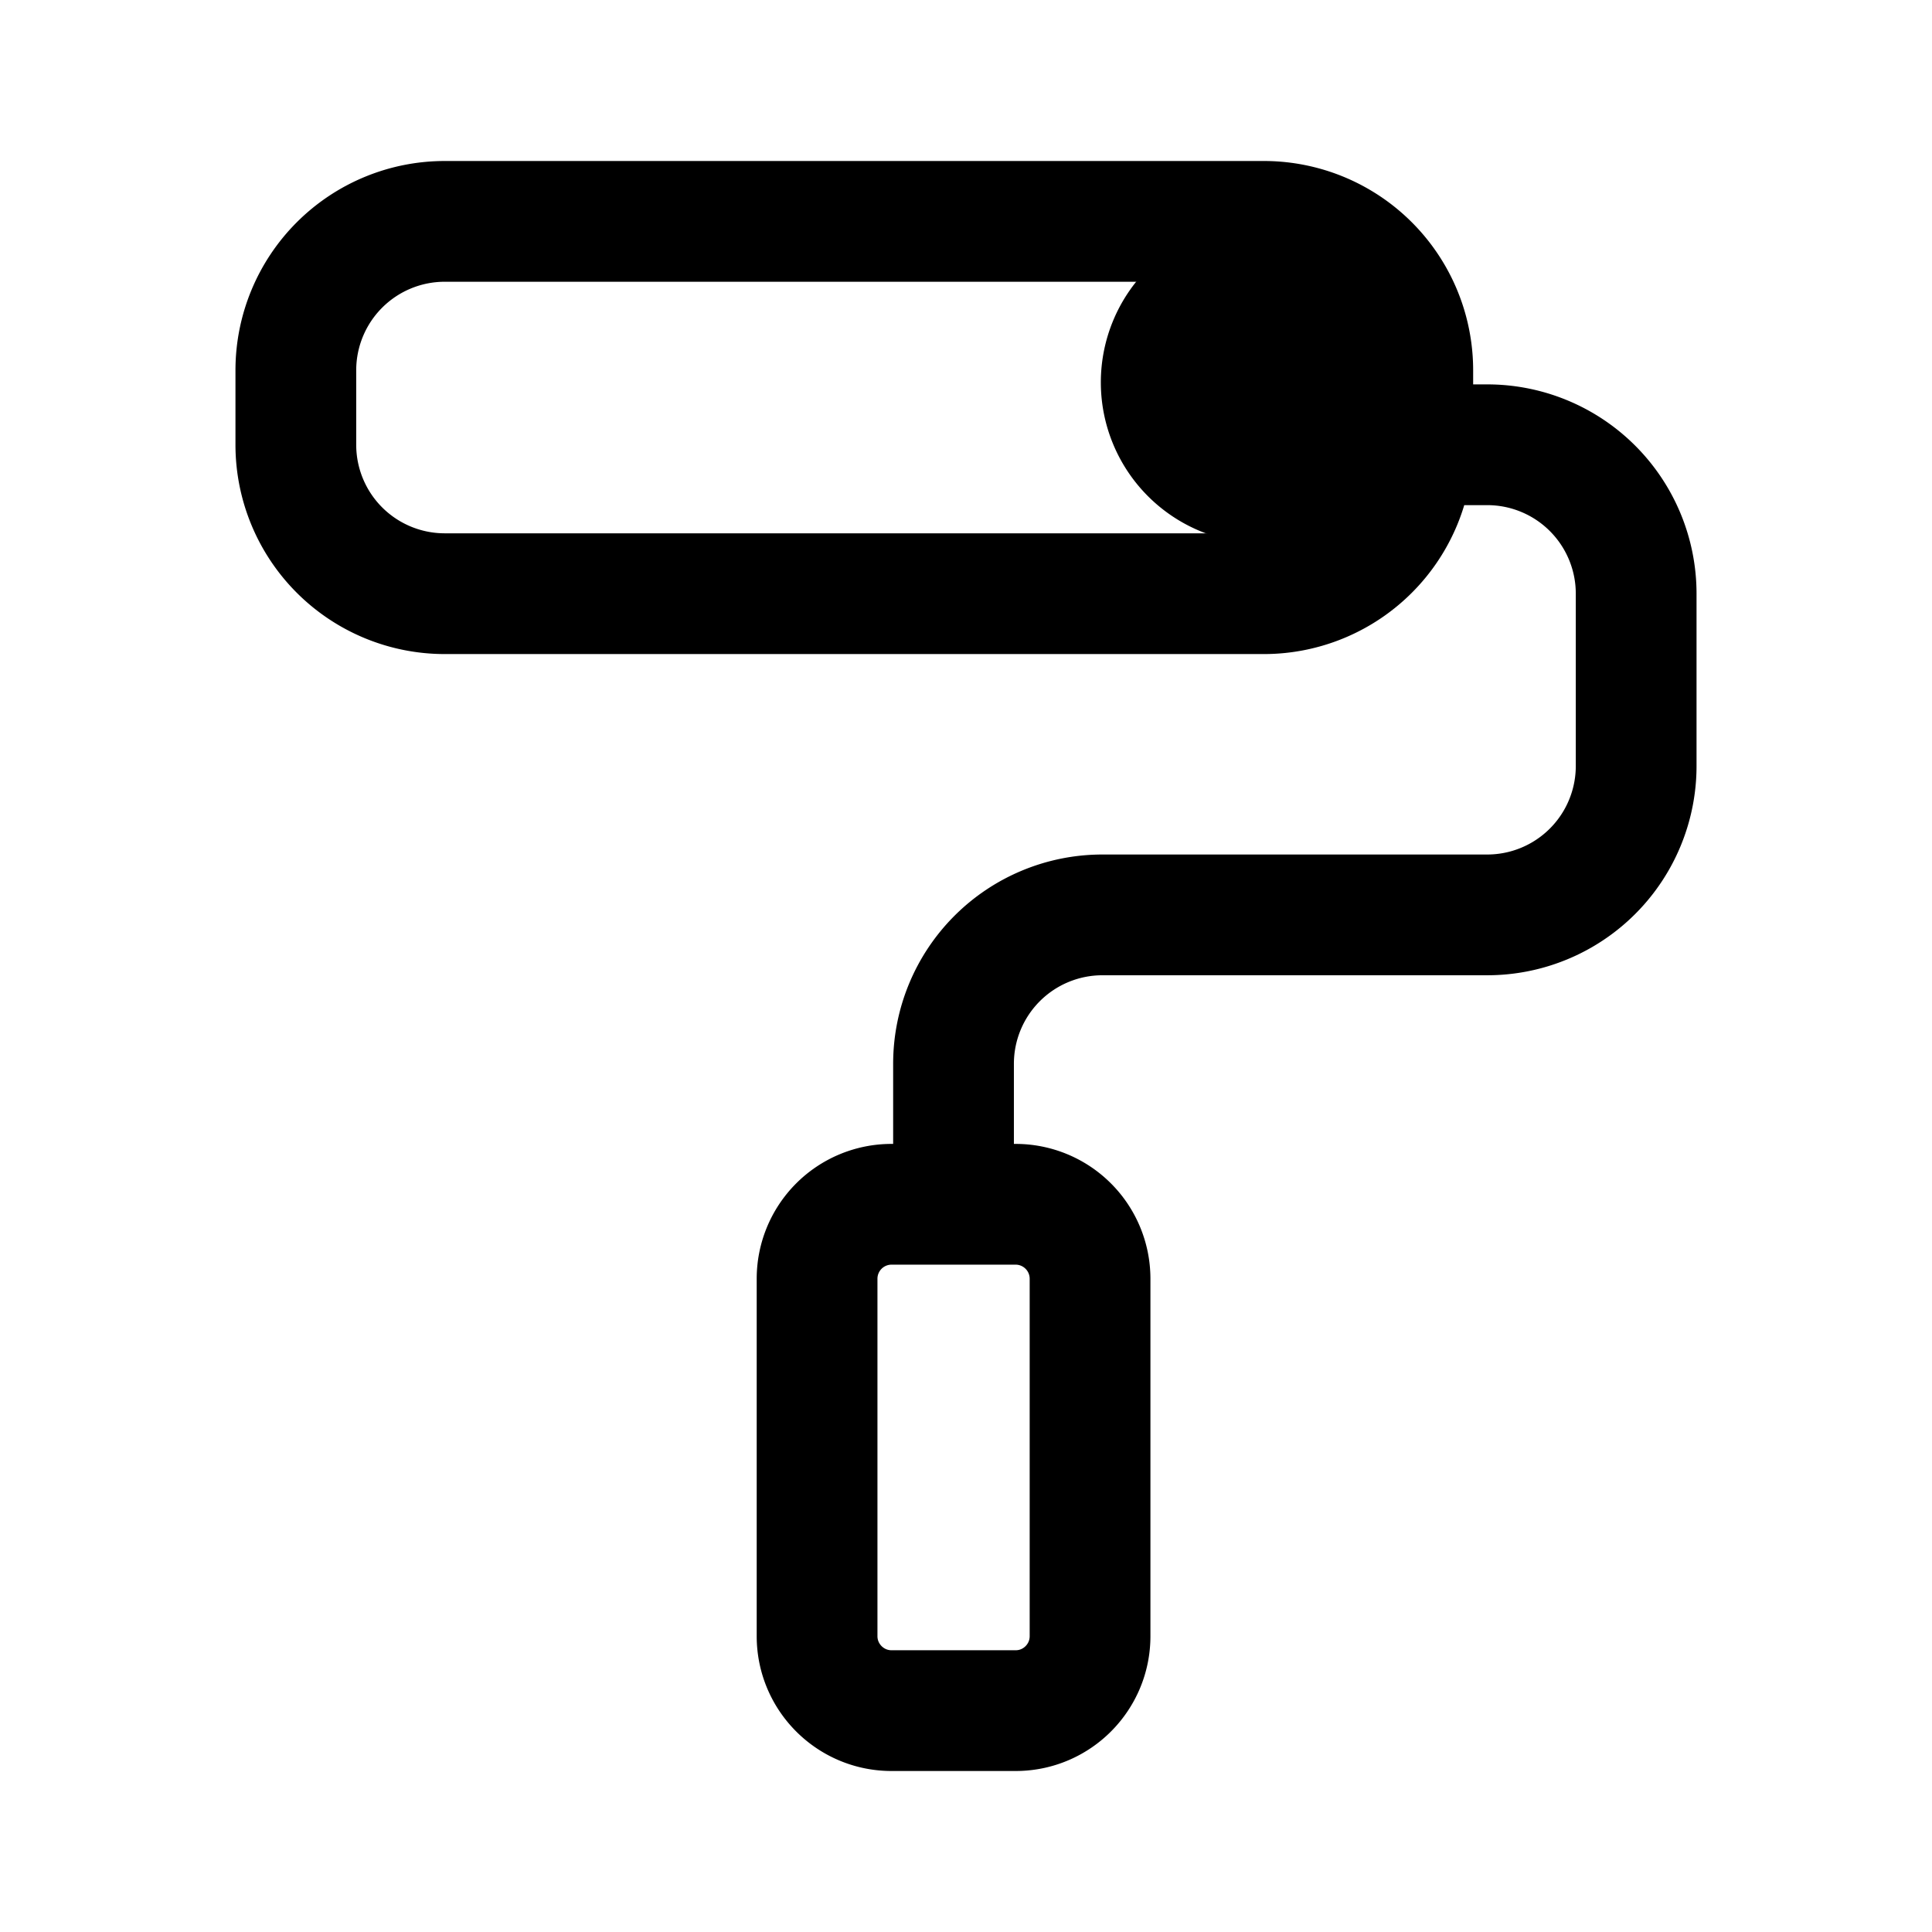 <svg xmlns="http://www.w3.org/2000/svg" width="24" height="24" fill="none" viewBox="0 0 24 24">
  <path fill="color(display-p3 .769 .894 .337)" d="M17.675 4.75a2 2 0 1 1-4 0 2 2 0 0 1 4 0Z"/>
  <path stroke="#000" stroke-linecap="round" stroke-linejoin="round" stroke-width="1.5" d="M18.205 5.525h.27a1.85 1.85 0 0 1 1.85 1.85v2.14a1.85 1.85 0 0 1-1.85 1.85h-4.78a1.85 1.85 0 0 0-1.85 1.85v1.745m0 0h-.77a.925.925 0 0 0-.925.925v4.44c0 .51.414.925.925.925h1.542c.51 0 .924-.414.924-.925v-4.44a.925.925 0 0 0-.925-.925h-.77Zm-6.32-7.585H15.7a1.85 1.85 0 0 0 1.85-1.85V4.6a1.85 1.85 0 0 0-1.85-1.85H5.525a1.85 1.85 0 0 0-1.85 1.85v.925a1.85 1.85 0 0 0 1.85 1.85Z"/>
</svg>
